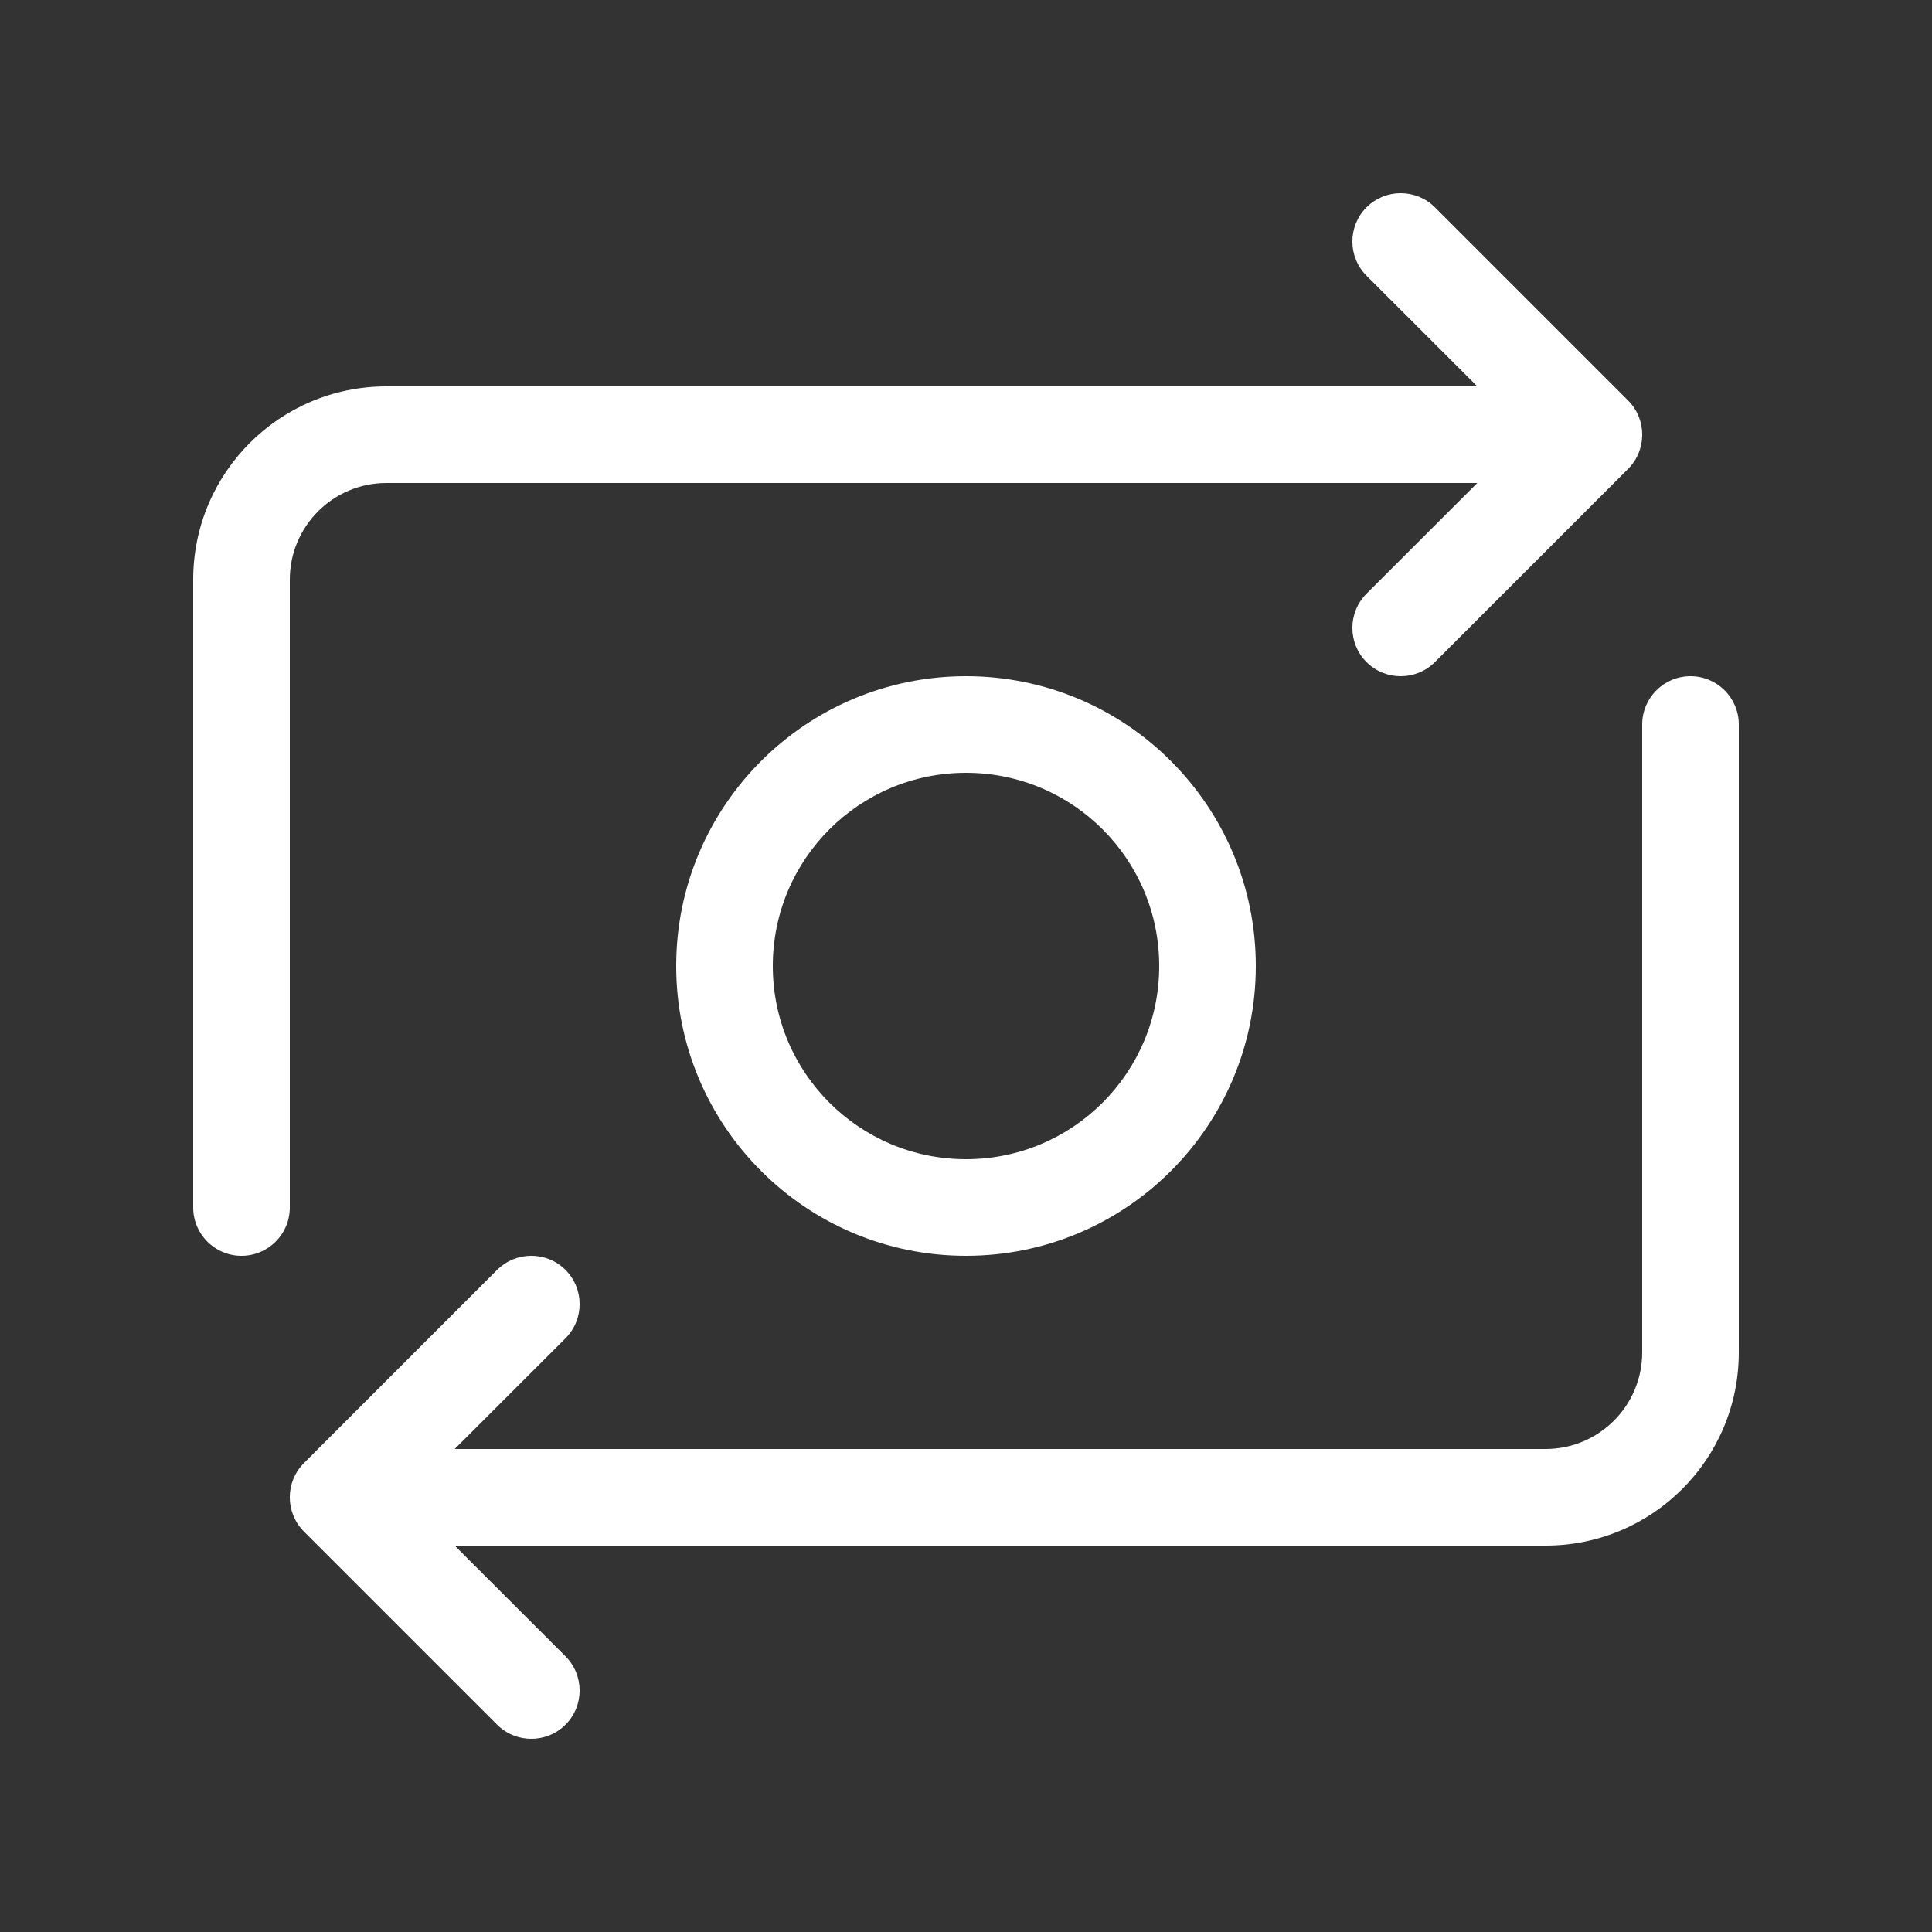 <svg width="20" height="20" viewBox="0 0 20 20" fill="none" xmlns="http://www.w3.org/2000/svg">
<rect x="0" y="0" width="20" height="20" fill="#333333" stroke="none"/>
<path d="M14.854 2.146C14.658 1.951 14.342 1.951 14.146 2.146C13.951 2.342 13.951 2.658 14.146 2.854L15.293 4H4C2.895 4 2 4.895 2 6V12.5C2 12.776 2.224 13 2.5 13C2.776 13 3 12.776 3 12.5V6C3 5.448 3.448 5 4 5H15.293L14.146 6.146C13.951 6.342 13.951 6.658 14.146 6.854C14.342 7.049 14.658 7.049 14.854 6.854L16.854 4.854C17.049 4.658 17.049 4.342 16.854 4.146L14.854 2.146ZM16 15C16.552 15 17 14.552 17 14V7.5C17 7.224 17.224 7 17.5 7C17.776 7 18 7.224 18 7.5V14C18 15.105 17.105 16 16 16H4.707L5.854 17.146C6.049 17.342 6.049 17.658 5.854 17.854C5.658 18.049 5.342 18.049 5.146 17.854L3.146 15.854C2.951 15.658 2.951 15.342 3.146 15.146L5.146 13.146C5.342 12.951 5.658 12.951 5.854 13.146C6.049 13.342 6.049 13.658 5.854 13.854L4.707 15H16ZM13 10C13 11.657 11.657 13 10 13C8.343 13 7 11.657 7 10C7 8.343 8.343 7 10 7C11.657 7 13 8.343 13 10ZM12 10C12 8.895 11.105 8 10 8C8.895 8 8 8.895 8 10C8 11.105 8.895 12 10 12C11.105 12 12 11.105 12 10Z" fill="#ffffff"/>
</svg>
